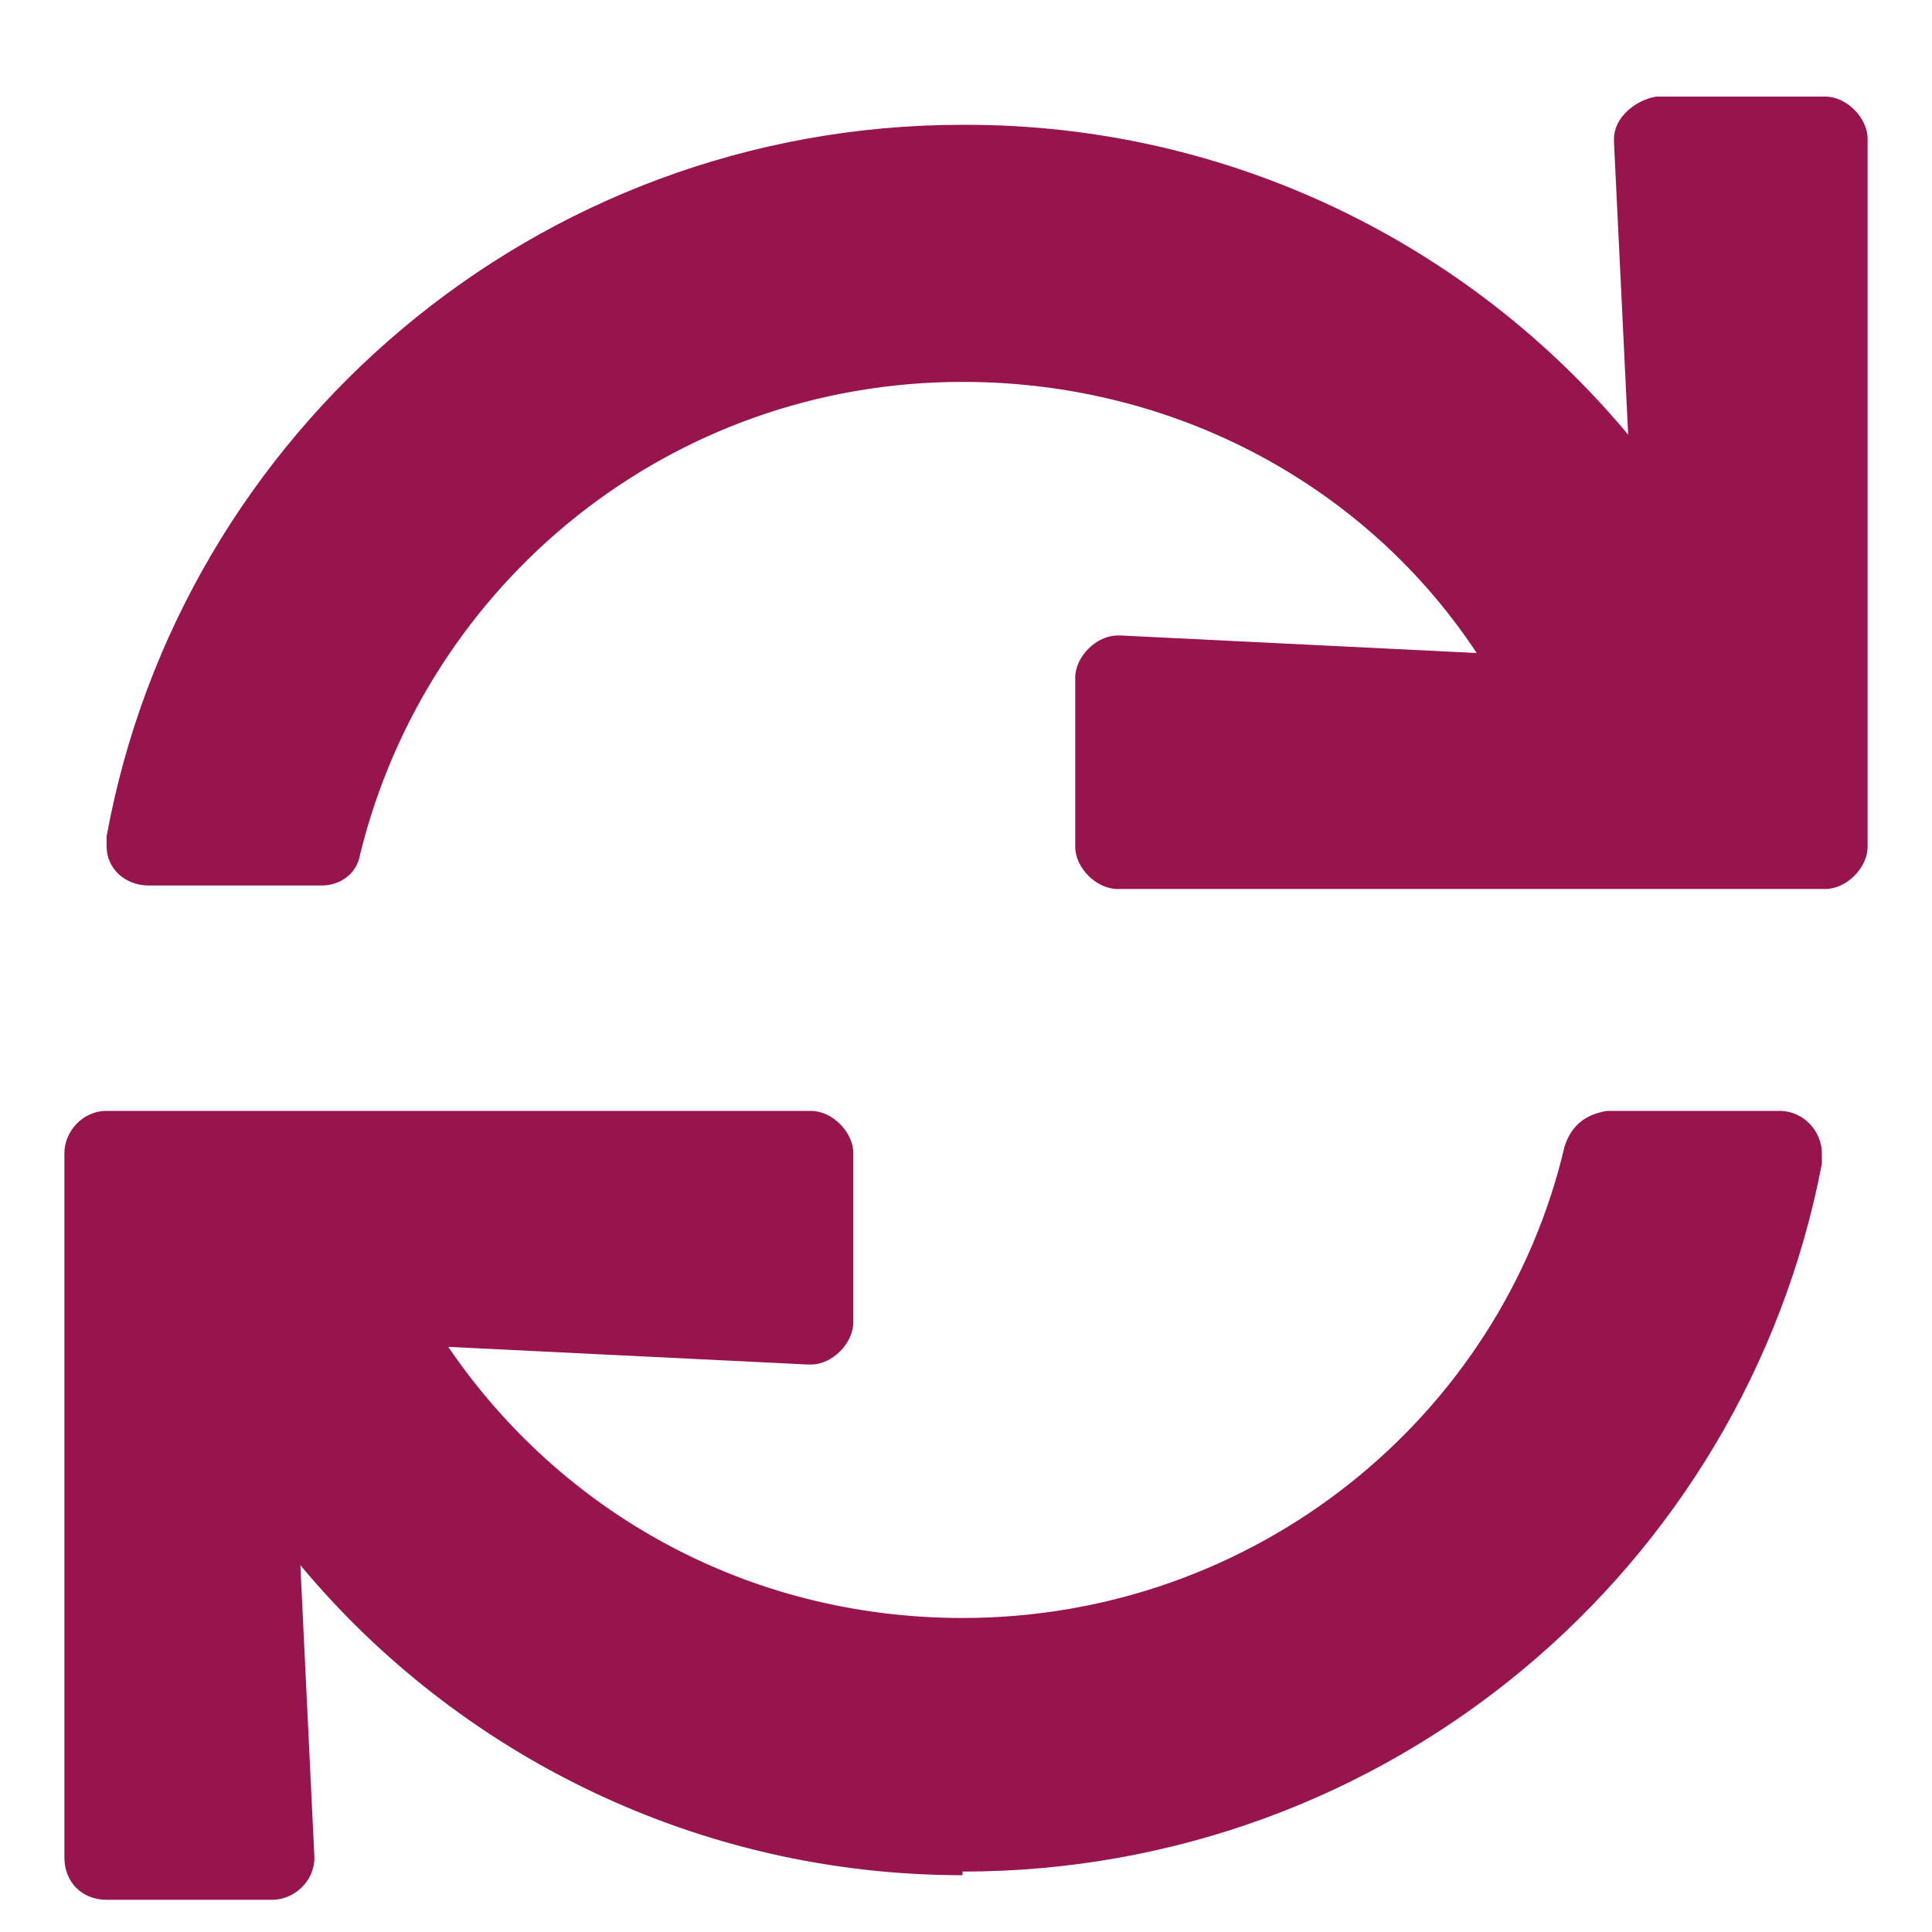 <svg width="15" height="15" viewBox="0 0 15 15" fill="none" xmlns="http://www.w3.org/2000/svg">
<path d="M12.531 1.105L12.641 3.375C11.41 1.898 9.551 0.969 7.5 0.969C7.473 0.969 7.473 0.969 7.473 0.969C4.164 0.969 1.402 3.348 0.828 6.492C0.828 6.52 0.828 6.547 0.828 6.574C0.828 6.738 0.965 6.875 1.156 6.875H2.496C2.633 6.875 2.77 6.793 2.797 6.629C3.316 4.523 5.203 2.965 7.473 2.965C9.141 2.965 10.617 3.785 11.465 5.07L8.703 4.934H8.676C8.512 4.934 8.348 5.098 8.348 5.262V6.574C8.348 6.738 8.512 6.902 8.676 6.902H14.172C14.336 6.902 14.5 6.738 14.5 6.574V1.078C14.5 0.914 14.336 0.75 14.172 0.75H12.859C12.695 0.777 12.531 0.914 12.531 1.078C12.531 1.105 12.531 1.105 12.531 1.105ZM7.473 12.562C5.805 12.562 4.355 11.742 3.48 10.457L6.27 10.594H6.297C6.461 10.594 6.625 10.43 6.625 10.266V8.953C6.625 8.789 6.461 8.625 6.297 8.625H0.828C0.637 8.625 0.5 8.789 0.5 8.953V14.422C0.5 14.613 0.637 14.75 0.828 14.75H2.113C2.277 14.75 2.441 14.613 2.441 14.422L2.332 12.152C3.562 13.629 5.422 14.559 7.473 14.559V14.531C10.781 14.531 13.543 12.18 14.145 9.035C14.145 9.008 14.145 8.98 14.145 8.953C14.145 8.789 14.008 8.625 13.816 8.625H12.477C12.312 8.652 12.203 8.734 12.148 8.898C11.656 11.004 9.742 12.562 7.473 12.562Z" fill="#97144D"/>
</svg>
